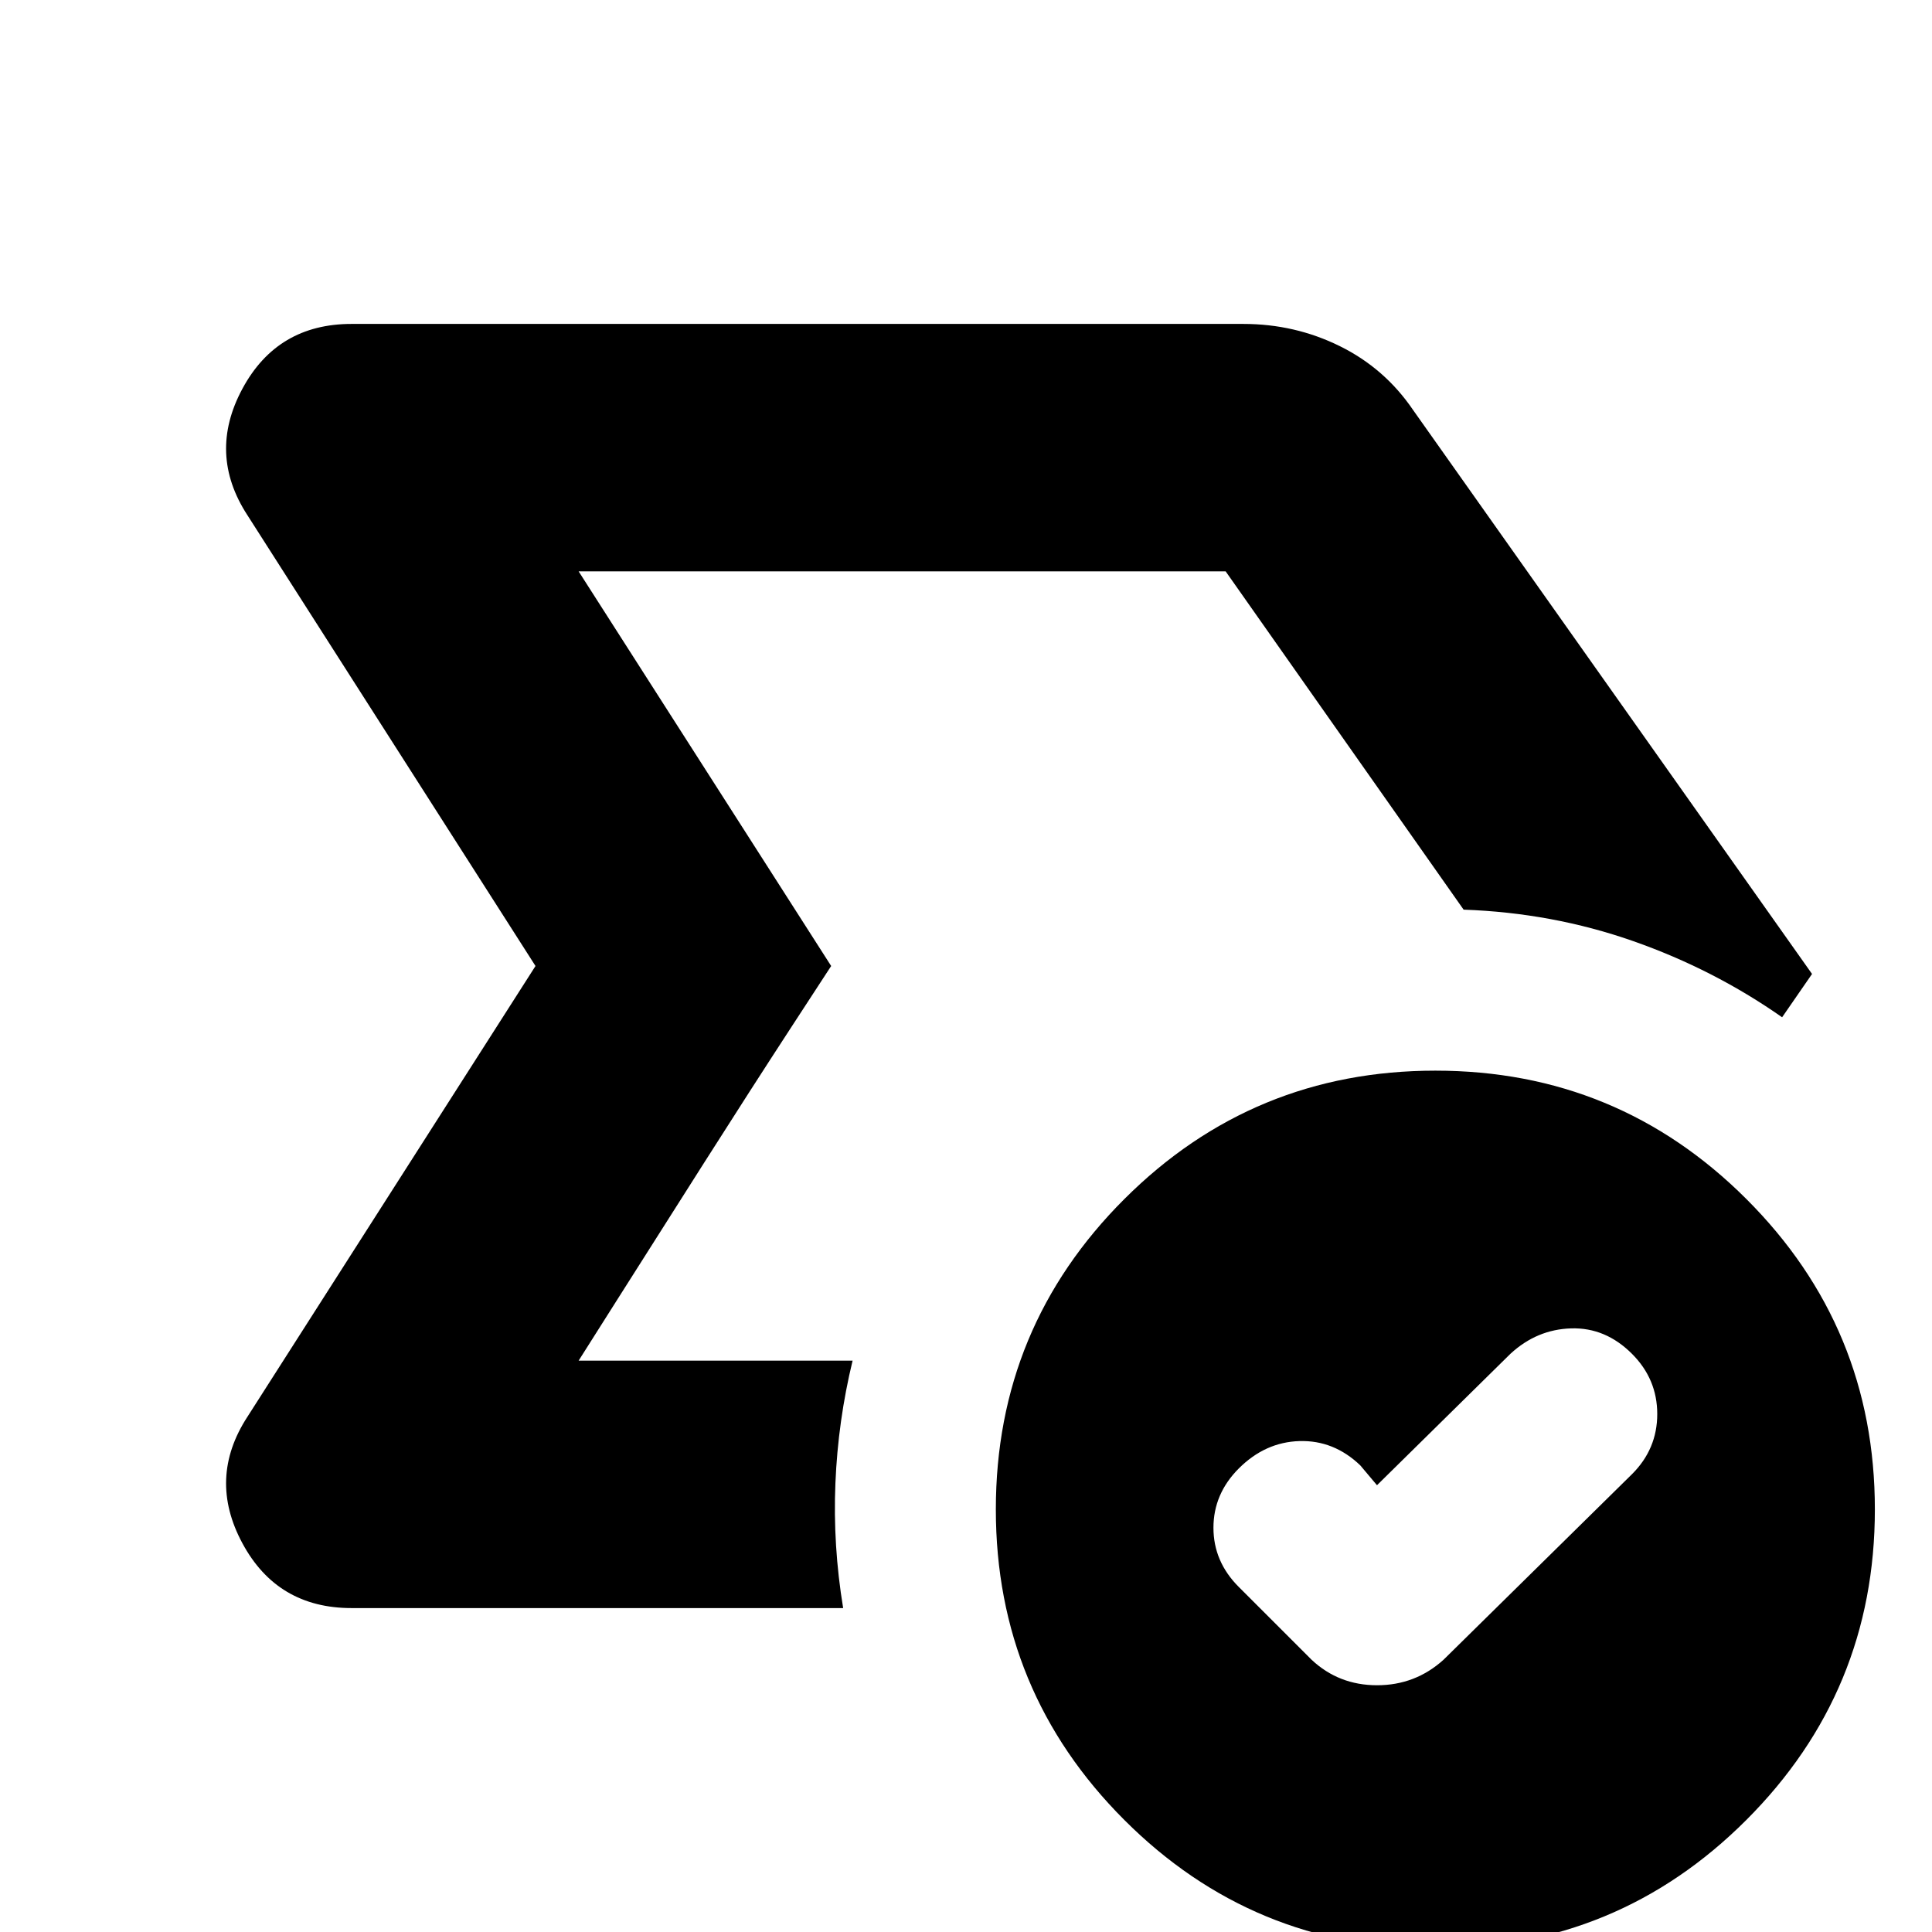<svg xmlns="http://www.w3.org/2000/svg" height="24" viewBox="0 96 960 960" width="24"><path d="M287.523 772.087 413.001 576 287.523 379.913 413.001 576l-19.935 30.587q-19.935 30.587-43.217 67.217-23.283 36.63-42.804 67.456l-19.522 30.827Zm131.434 122.957H174.696q-36.919 0-54.264-32.239-17.345-32.24 2.481-62.762L266.087 576 122.913 351.957q-19.826-30.522-2.481-62.762 17.345-32.239 54.264-32.239h443.086q25.612 0 47.951 11.031 22.34 11.031 36.398 31.709l198.261 280.261-14.87 21.522q-34-23.826-74.065-37.87-40.066-14.043-84.196-15.608L609.023 379.913h-321.5L413.001 576 287.523 772.087h136.129q-7.261 29.956-8.543 60.913-1.283 30.957 3.848 62.044ZM684.217 834l-8.304-9.87q-13.131-12.565-30.196-12.065t-30.196 13.631q-12.565 12.616-12.565 29.439 0 16.822 12.565 29.387l36.174 36.174q13.518 12.695 32.554 12.695 19.035 0 33.055-12.695l93.609-92.174q12.565-12.51 12.565-29.886 0-17.375-12.565-29.94-13.131-13.131-30.196-12.631t-30.196 12.631L684.217 834Zm28.978 230.22q-90.641 0-154.505-63.87-63.864-63.86-63.864-154.336 0-90.476 63.886-154.244 63.886-63.769 154.527-63.769 90.641 0 154.505 63.769 63.864 63.768 63.864 154.244t-63.886 154.336q-63.886 63.87-154.527 63.87Z"/></svg>